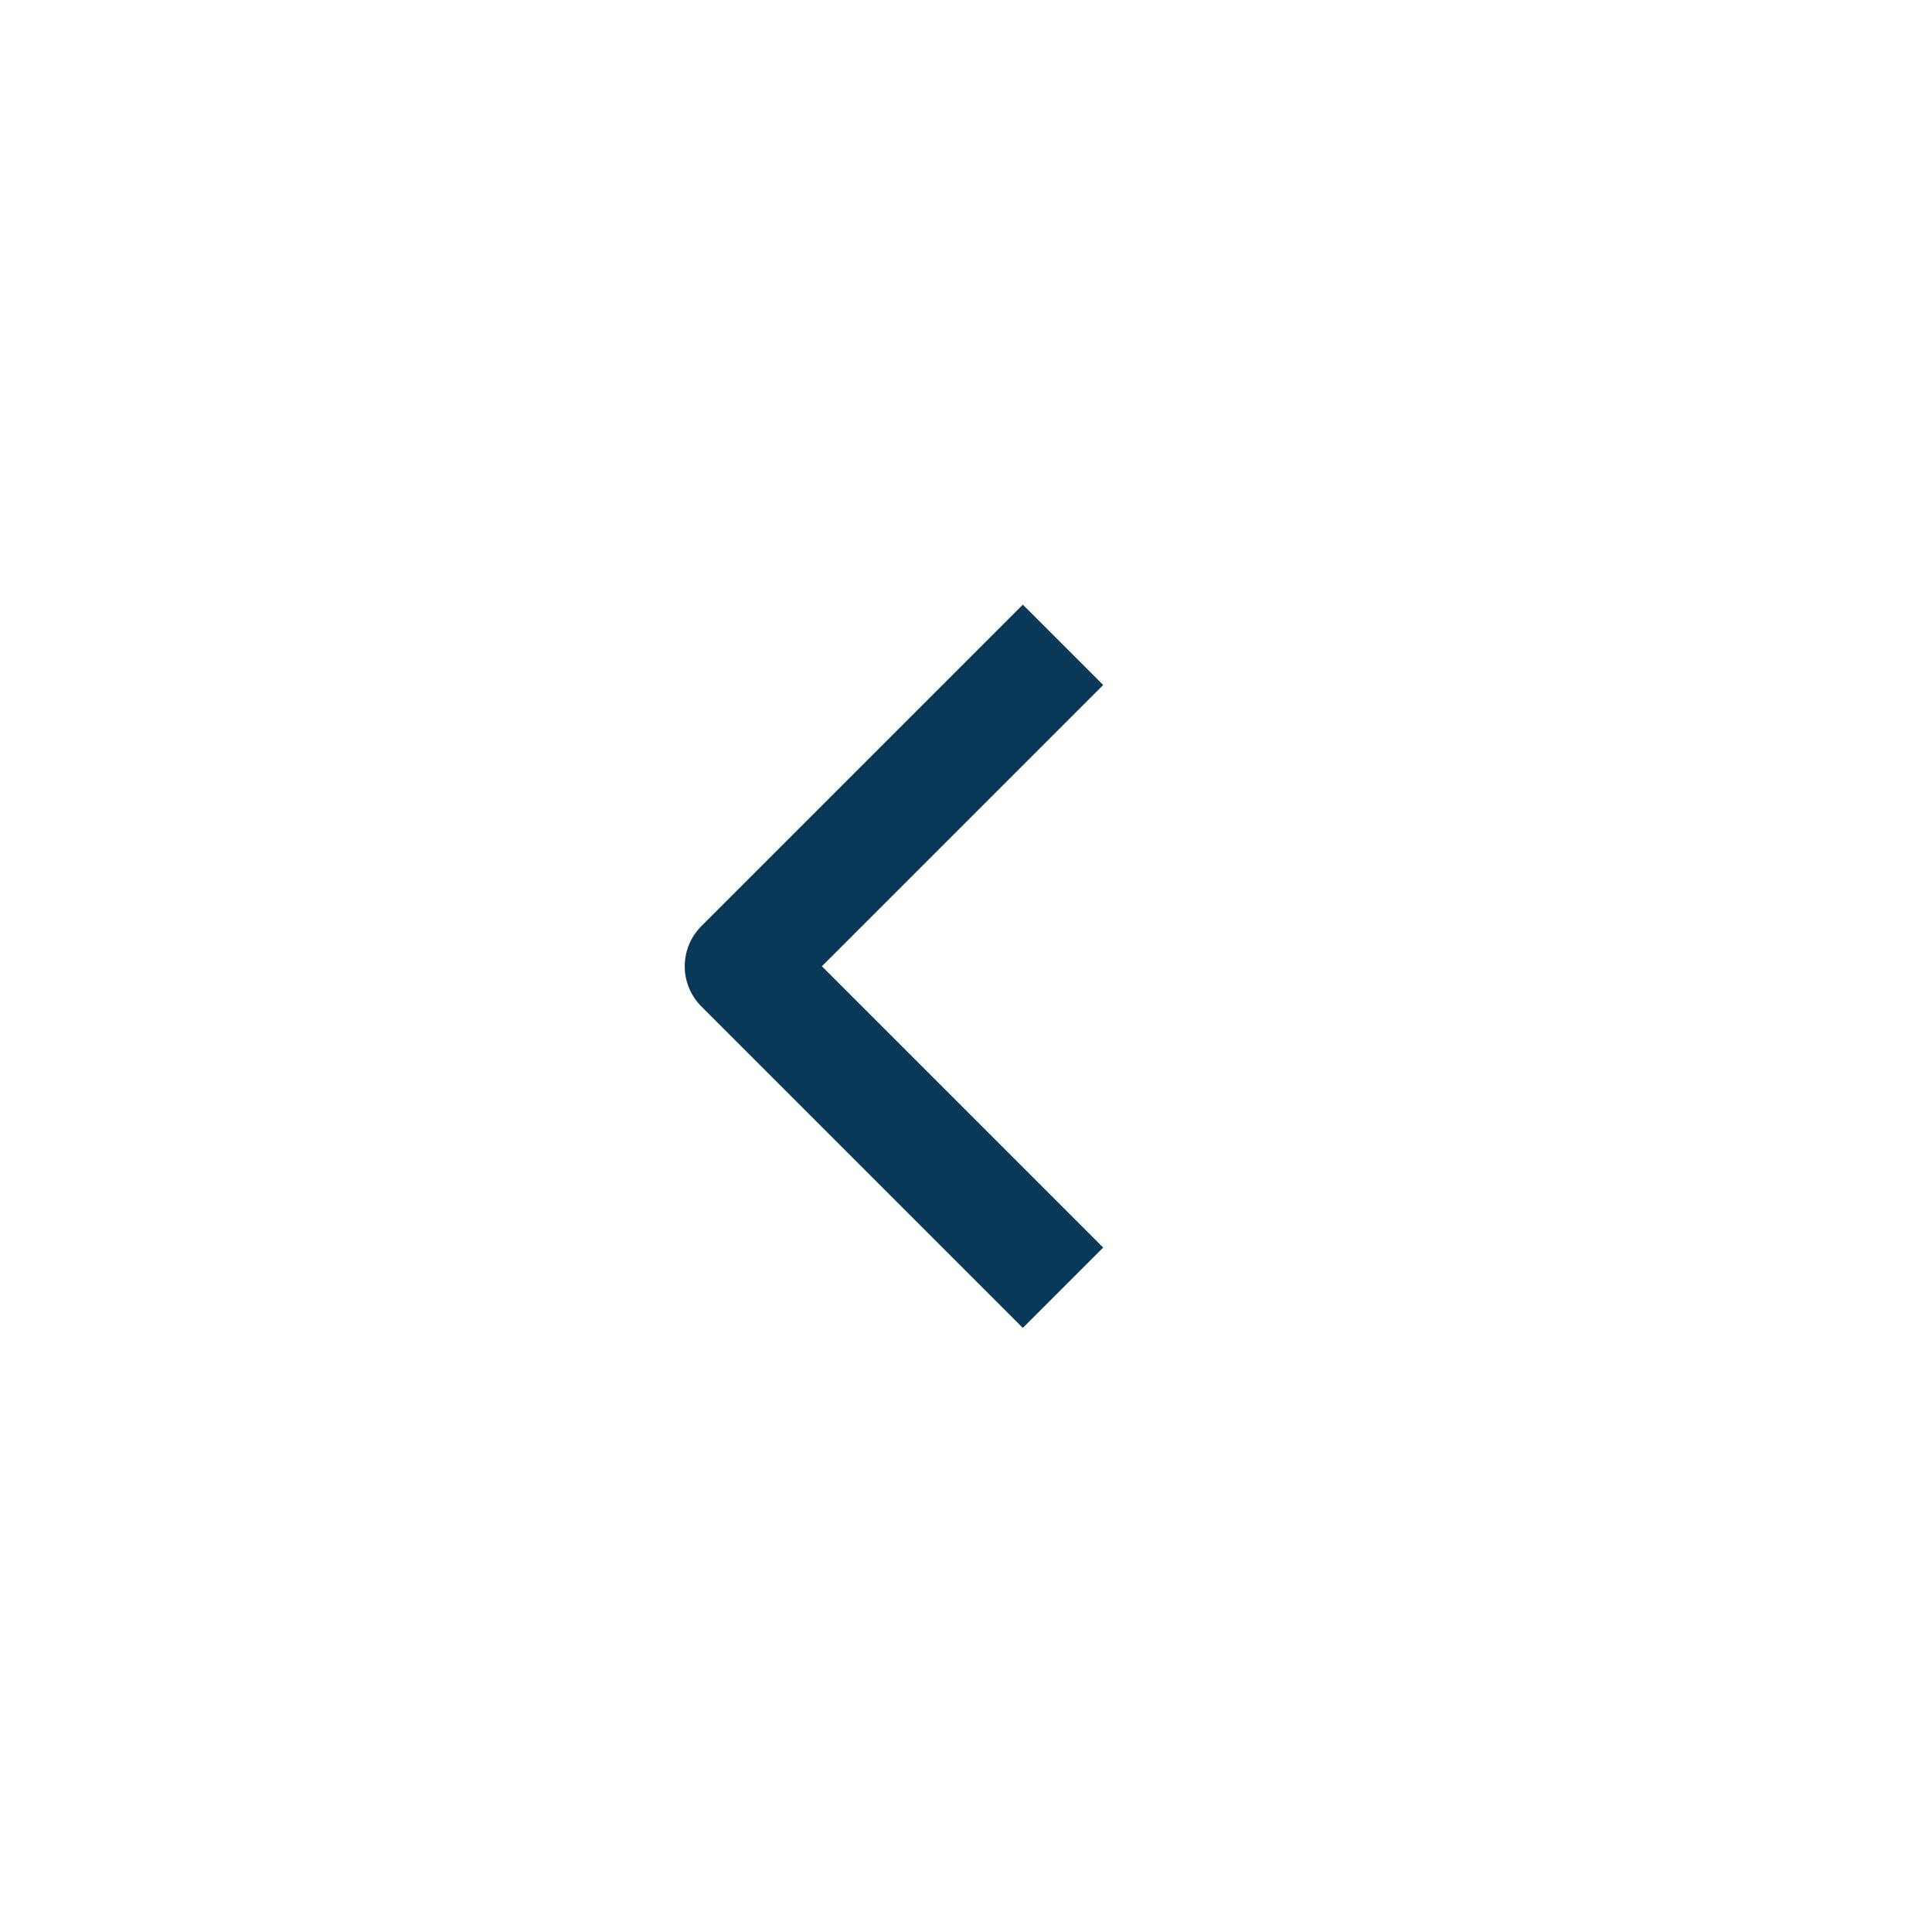 <svg width="3" height="3" viewBox="6 -5 1 34" fill="none" xmlns="http://www.w3.org/2000/svg">
<path fill-rule="evenodd" clip-rule="evenodd" d="M1.843 12.712L7.5 18.369L8.914 16.955L3.964 12.005L8.914 7.055L7.5 5.641L1.843 11.298C1.656 11.485 1.55 11.739 1.55 12.005C1.55 12.27 1.656 12.524 1.843 12.712Z" fill="#093858"/>
</svg>
